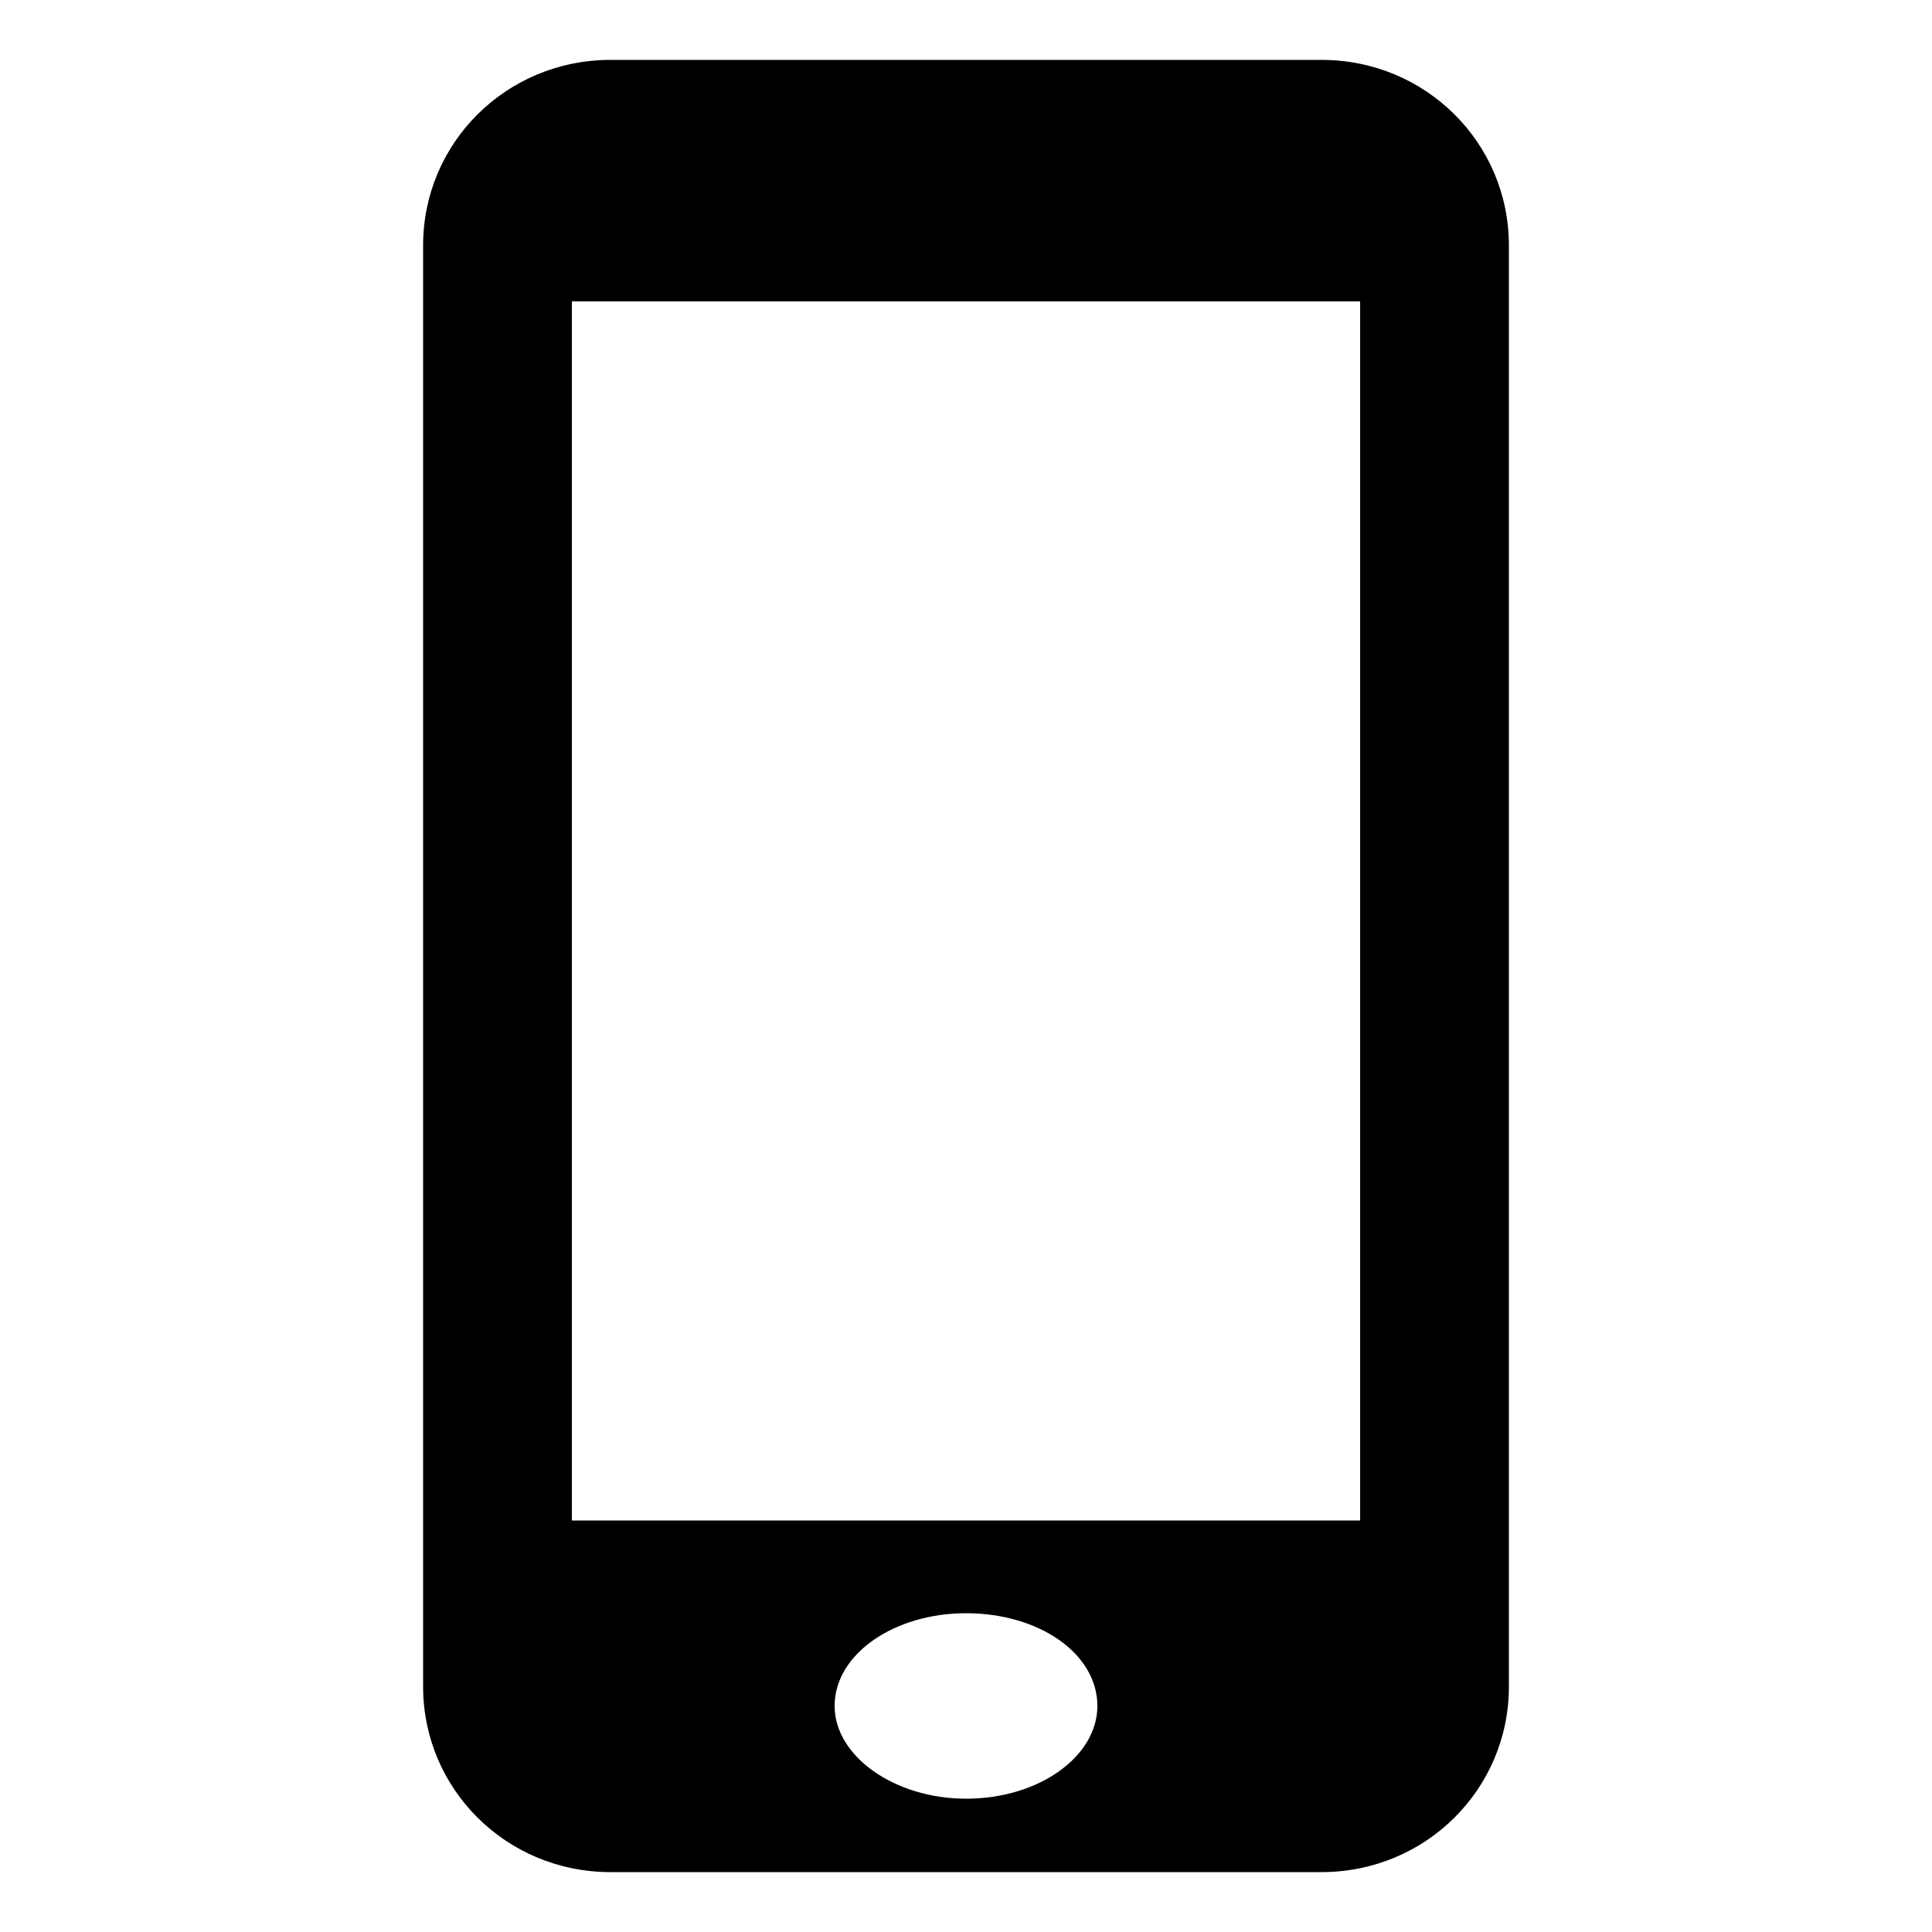 <?xml version="1.0" encoding="utf-8"?>
<!-- Generated by IcoMoon.io -->
<!DOCTYPE svg PUBLIC "-//W3C//DTD SVG 1.1//EN" "http://www.w3.org/Graphics/SVG/1.1/DTD/svg11.dtd">
<svg version="1.1" xmlns="http://www.w3.org/2000/svg" xmlns:xlink="http://www.w3.org/1999/xlink" width="1024" height="1024" viewBox="0 0 1024 1024">
<path fill="#000000" d="M700.416 31.744h-376.832c-55.296 0-99.328 44.032-99.328 98.304v763.904c0 54.272 44.032 98.304 99.328 98.304h376.832c55.296 0 99.328-44.032 99.328-98.304v-763.904c0-54.272-44.032-98.304-99.328-98.304zM512 953.344c-37.888 0-69.632-22.528-69.632-49.152 0-27.648 31.744-49.152 69.632-49.152 38.912 0 69.632 21.504 69.632 49.152 0 26.624-30.72 49.152-69.632 49.152zM720.896 805.888h-417.792v-646.144h417.792v646.144z"></path>
</svg>
